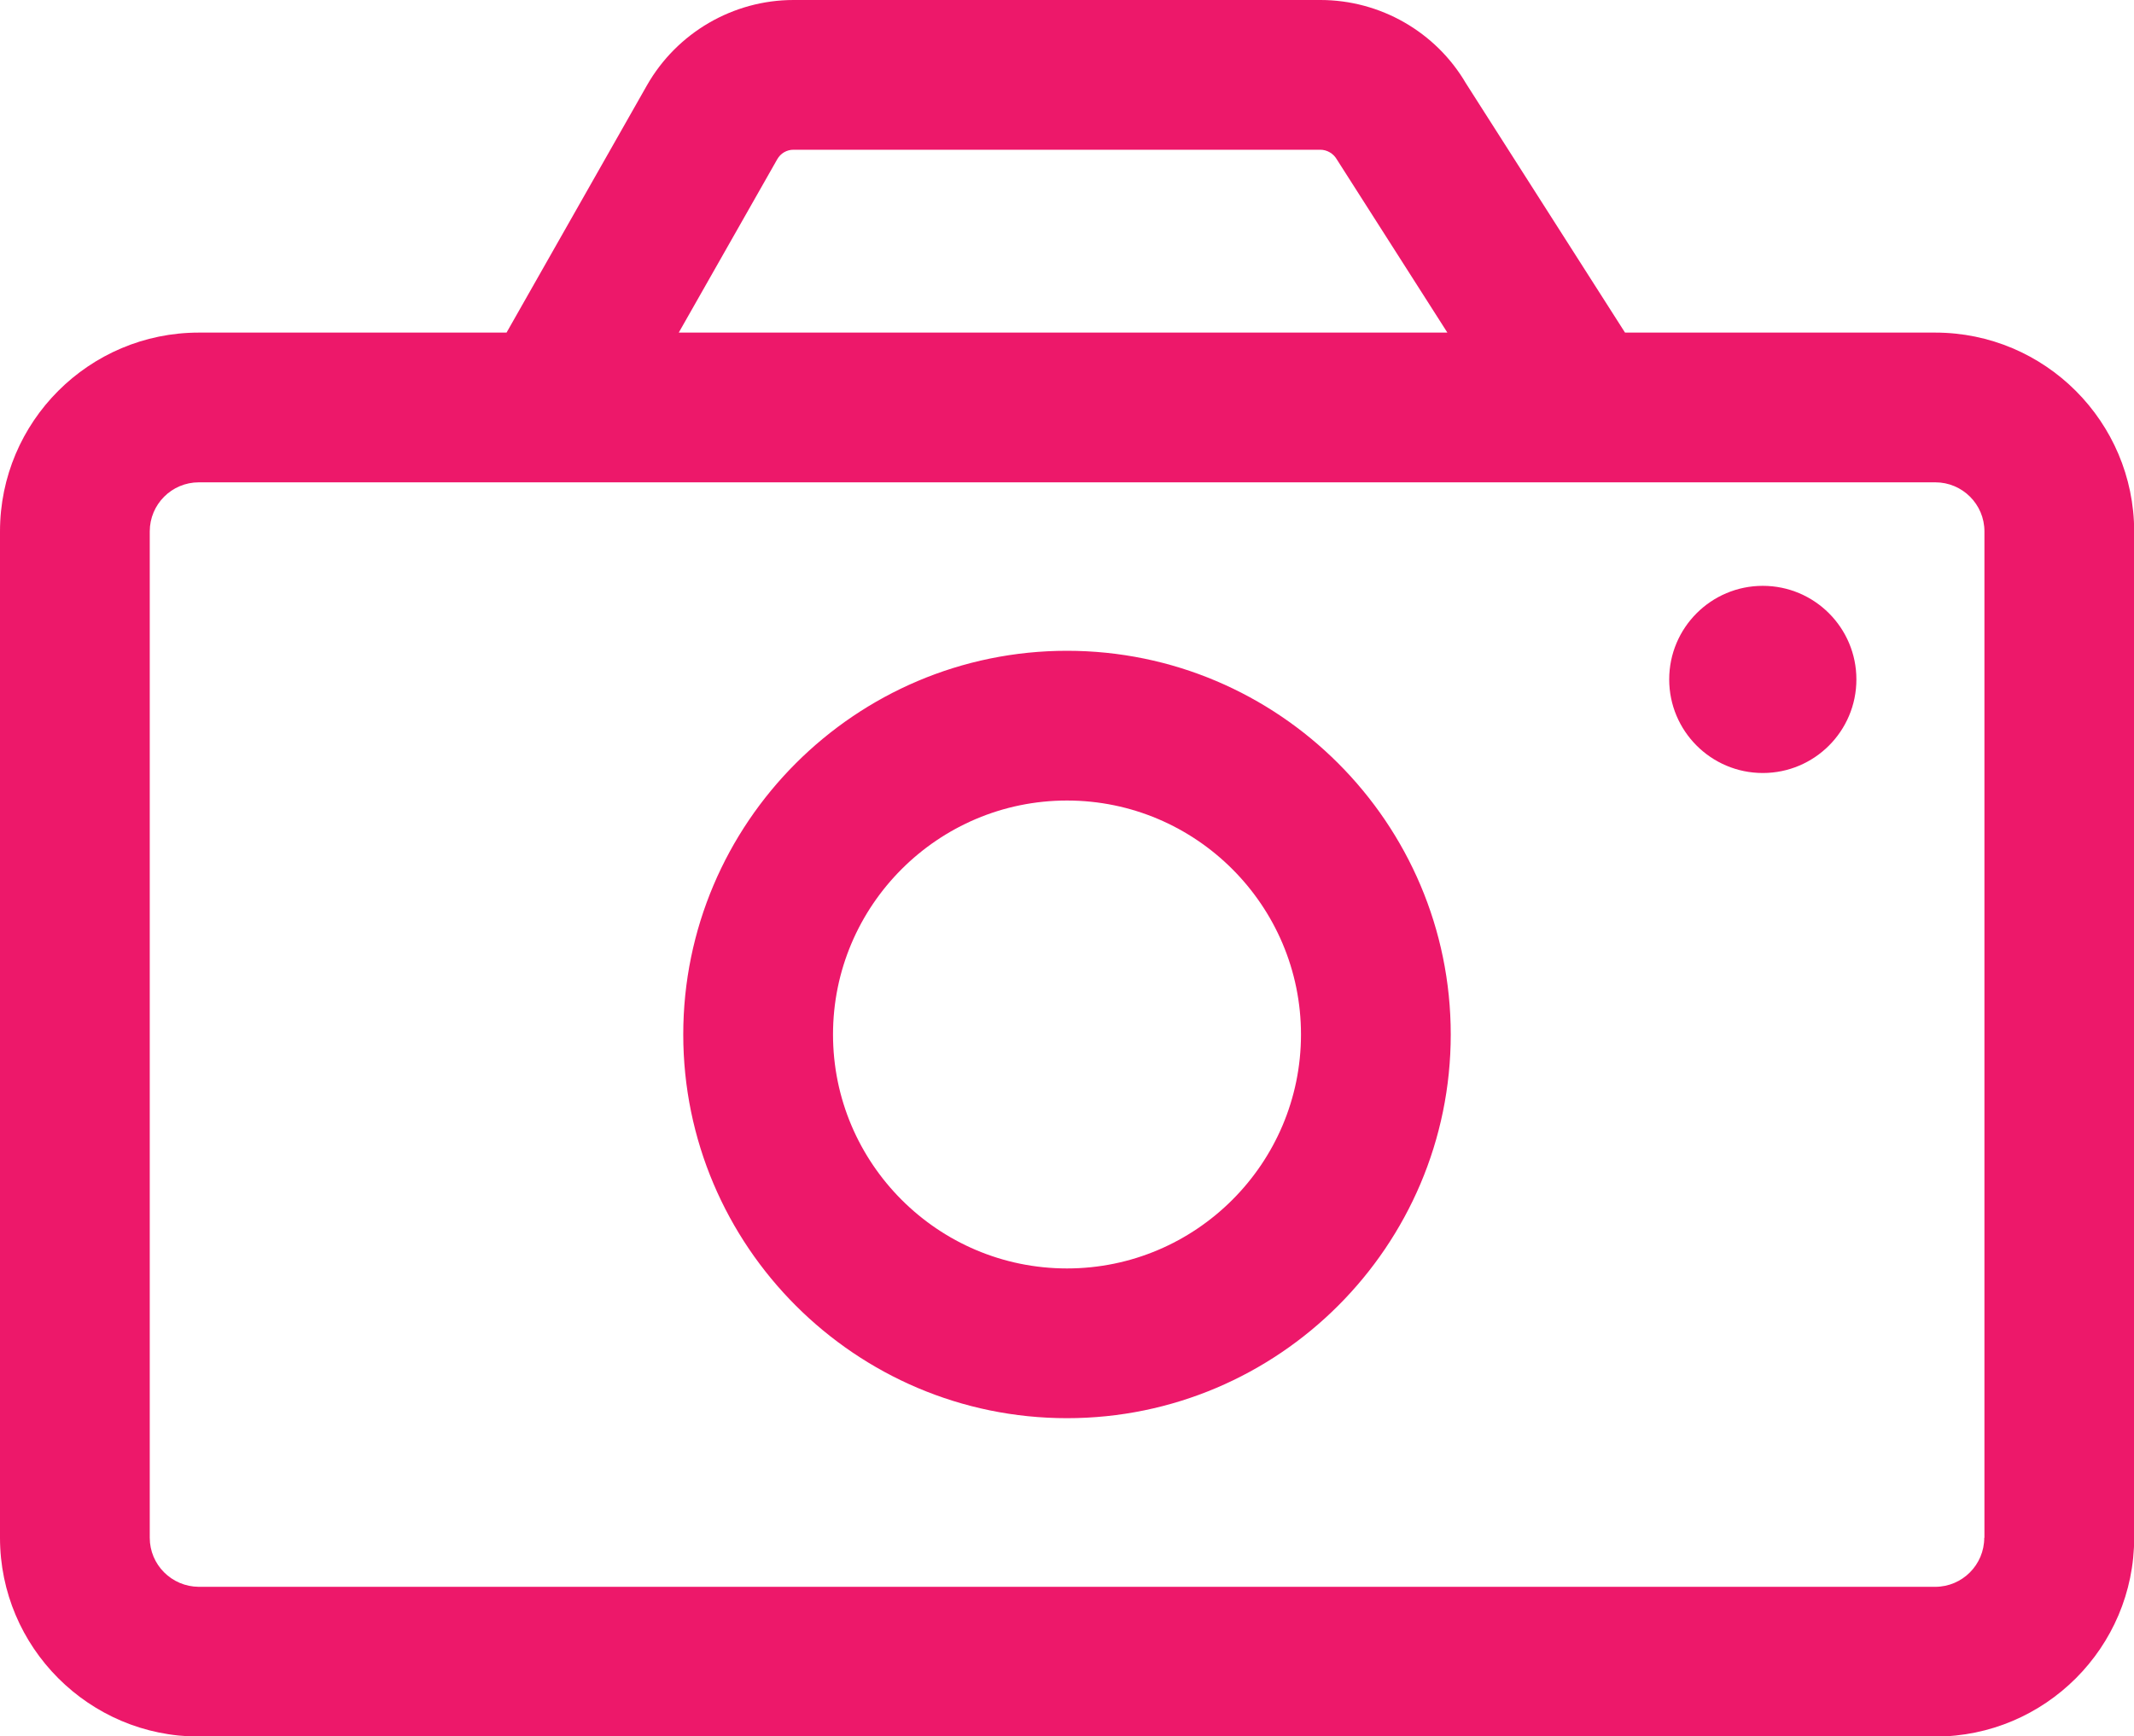<svg version="1.1" xmlns="http://www.w3.org/2000/svg" xmlns:xlink="http://www.w3.org/1999/xlink" x="0px" y="0px" viewBox="0 0 114 92.77" style="enable-background:new 0 0 114 92.77;" xml:space="preserve">
															<linearGradient id="back-camera-svg" gradientUnits="userSpaceOnUse" x1="0" y1="46.386" x2="114" y2="46.386"><stop offset="1" style="stop-color: #ED186A"></stop><stop offset="2" style="stop-color: #FF6700"></stop><stop offset="3" style="stop-color: #FFCB39"></stop><stop offset="4" style="stop-color: #1d1d1f"></stop></linearGradient>
															<path d="M103.38,17.77H86.81l-8.5-13.32C76.7,1.7,73.73,0,70.54,0H42.39c-3.23,0-6.23,1.75-7.83,4.56l-7.5,13.21H10.62 C4.76,17.77,0,22.53,0,28.39v53.77c0,5.85,4.76,10.62,10.62,10.62h92.77c5.85,0,10.62-4.76,10.62-10.62V28.39 C114,22.53,109.24,17.77,103.38,17.77z M41.52,8.51C41.7,8.19,42.03,8,42.39,8h28.14c0.36,0,0.7,0.2,0.88,0.51l5.91,9.26H36.26 L41.52,8.51z M106,82.16c0,1.44-1.17,2.62-2.62,2.62H10.62C9.17,84.77,8,83.6,8,82.16V28.39c0-1.44,1.17-2.62,2.62-2.62h92.77 c1.44,0,2.62,1.17,2.62,2.62V82.16z M57,34.77c-11.3,0-20.5,9.2-20.5,20.5s9.2,20.5,20.5,20.5s20.5-9.2,20.5-20.5 S68.3,34.77,57,34.77z M57,67.77c-6.89,0-12.5-5.61-12.5-12.5s5.61-12.5,12.5-12.5s12.5,5.61,12.5,12.5S63.89,67.77,57,67.77z M99.17,36.3c0,2.76-2.24,5-5,5c-2.76,0-5-2.24-5-5s2.24-5,5-5C96.93,31.3,99.17,33.54,99.17,36.3z" style="fill:url(#back-camera-svg)"></path>
															</svg>